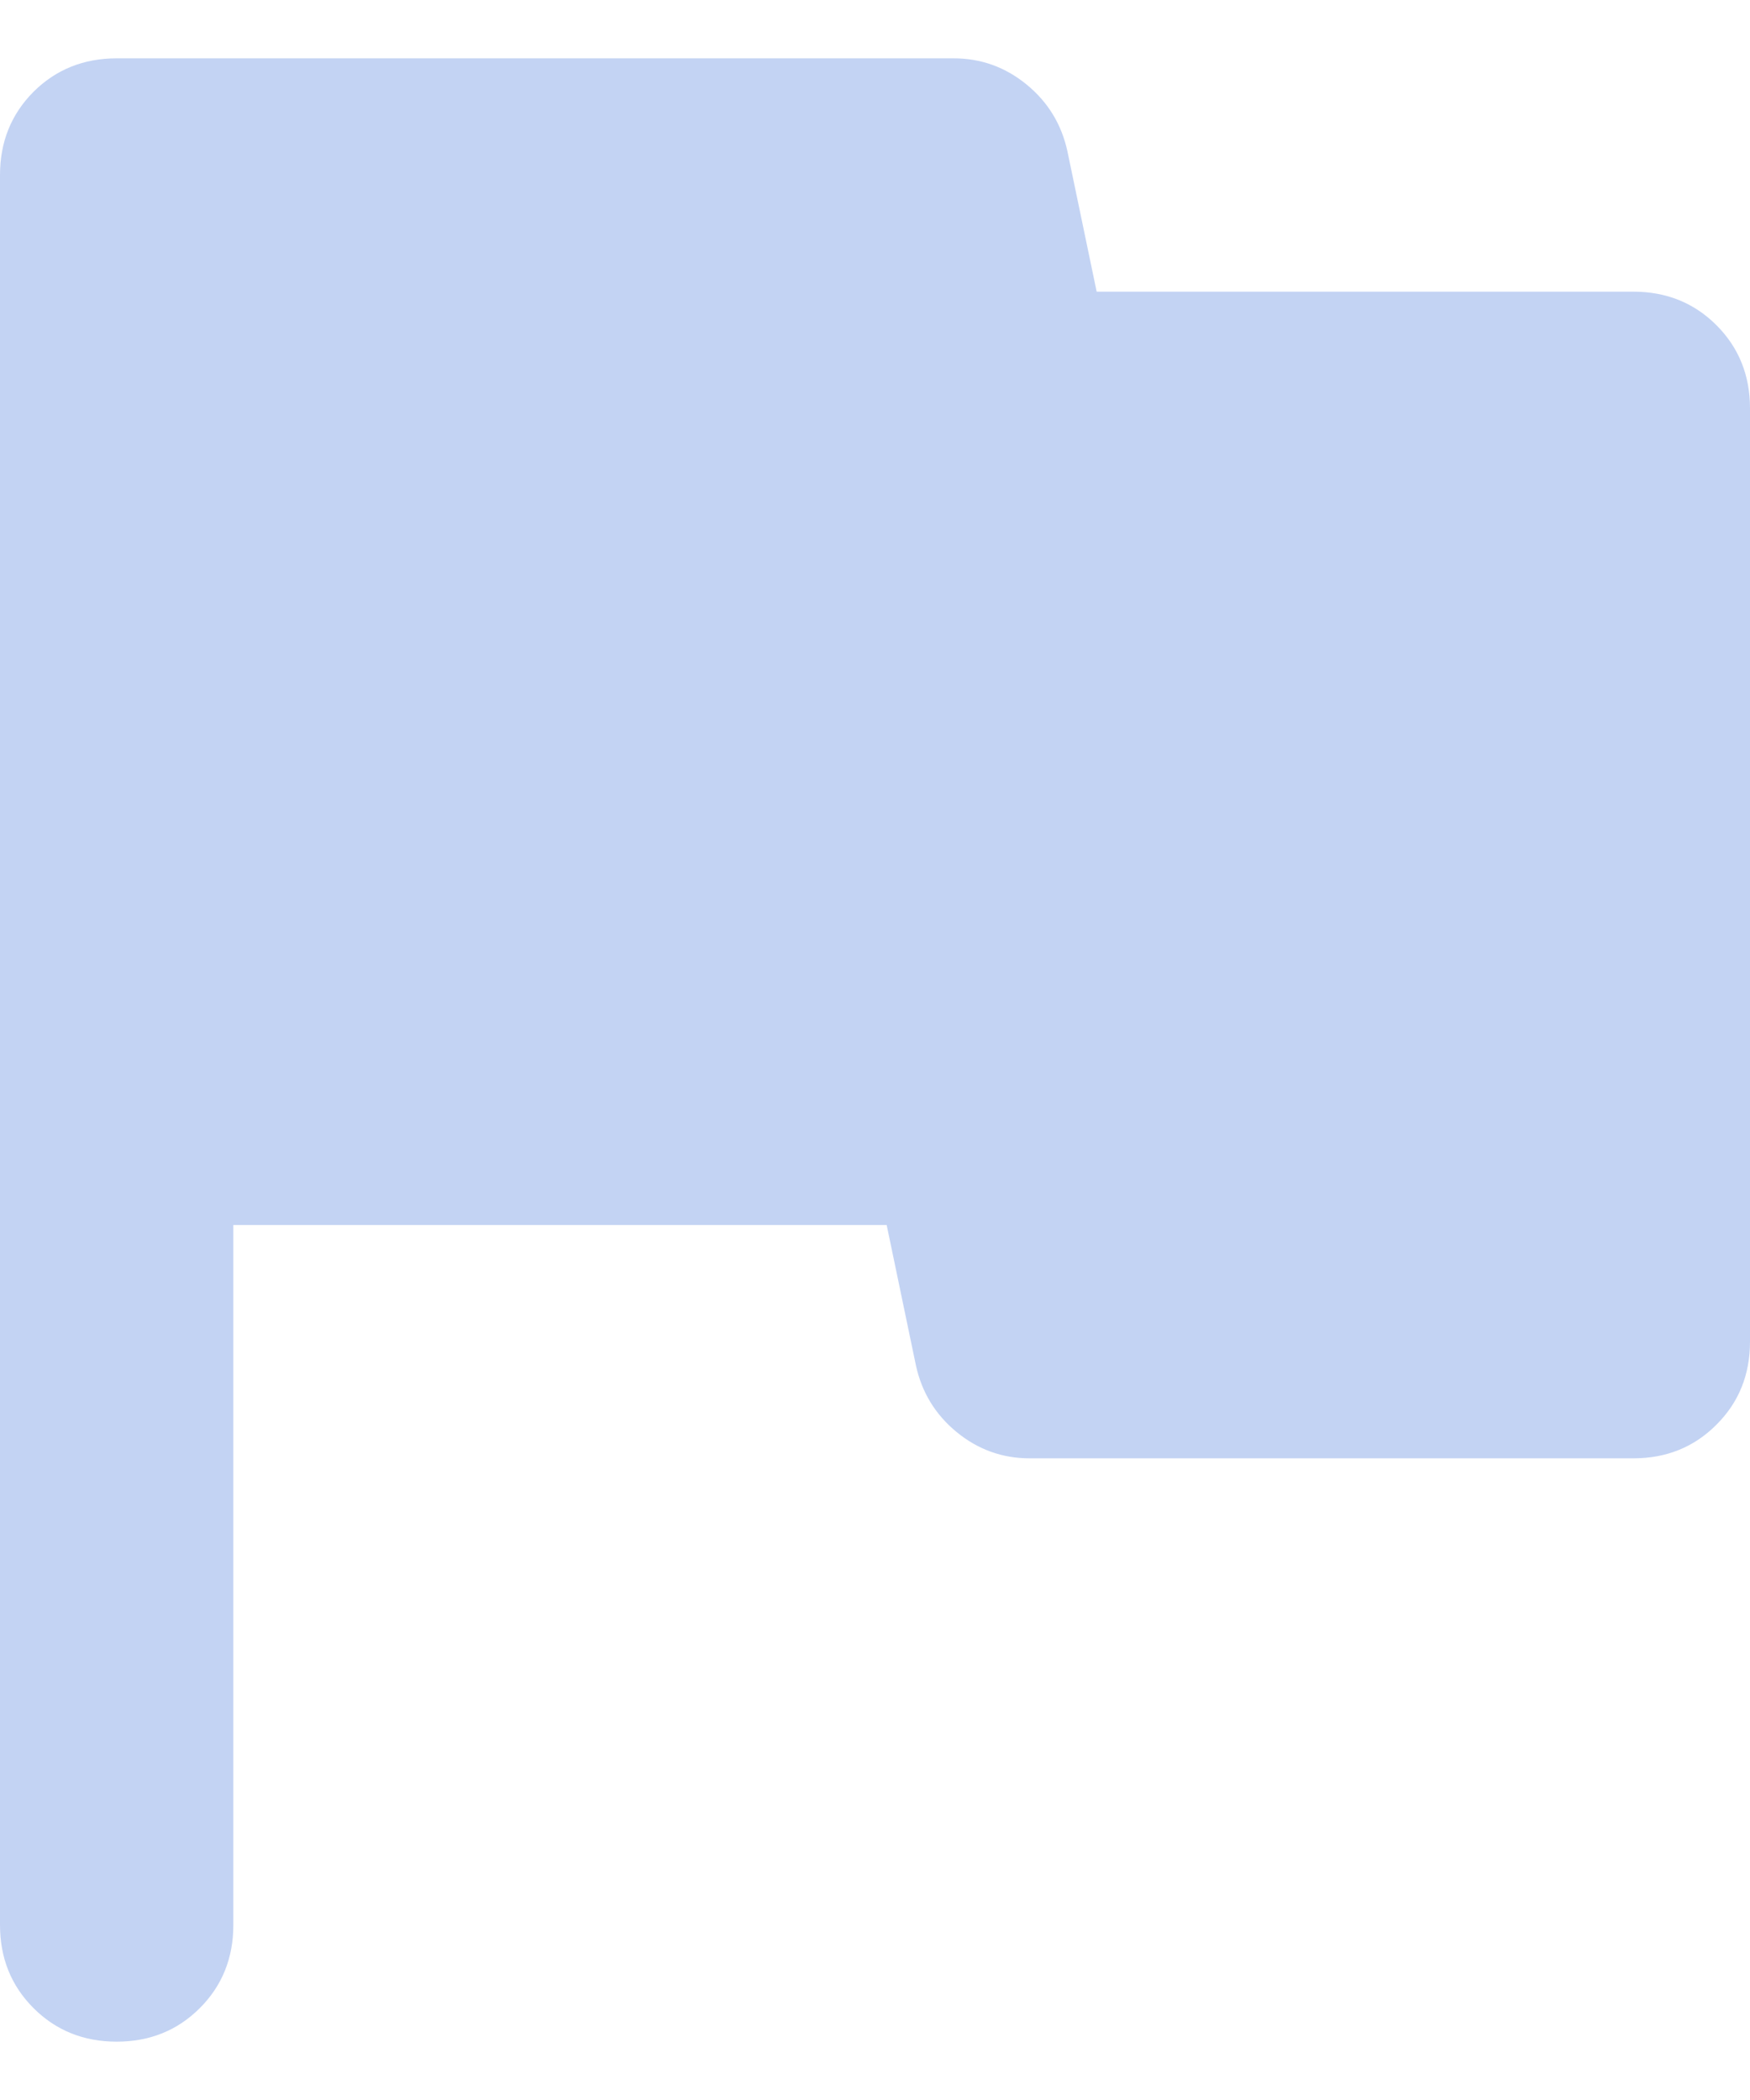 <svg width="15" height="18" viewBox="0 0 15 18" fill="none" xmlns="http://www.w3.org/2000/svg">
<path d="M1 17.5C0.717 17.5 0.479 17.404 0.287 17.212C0.096 17.021 0 16.783 0 16.5V1.5C0 1.217 0.096 0.979 0.287 0.787C0.479 0.596 0.717 0.5 1 0.5H8.175C8.408 0.5 8.617 0.575 8.8 0.725C8.983 0.875 9.1 1.067 9.15 1.3L9.4 2.5H14C14.283 2.5 14.521 2.596 14.712 2.787C14.904 2.979 15 3.217 15 3.5V11.5C15 11.783 14.904 12.021 14.712 12.212C14.521 12.404 14.283 12.5 14 12.5H8.825C8.592 12.5 8.383 12.425 8.2 12.275C8.017 12.125 7.9 11.933 7.85 11.7L7.6 10.5H2V16.5C2 16.783 1.904 17.021 1.713 17.212C1.521 17.404 1.283 17.5 1 17.5Z" fill="#C3D3F3"/>
</svg>
